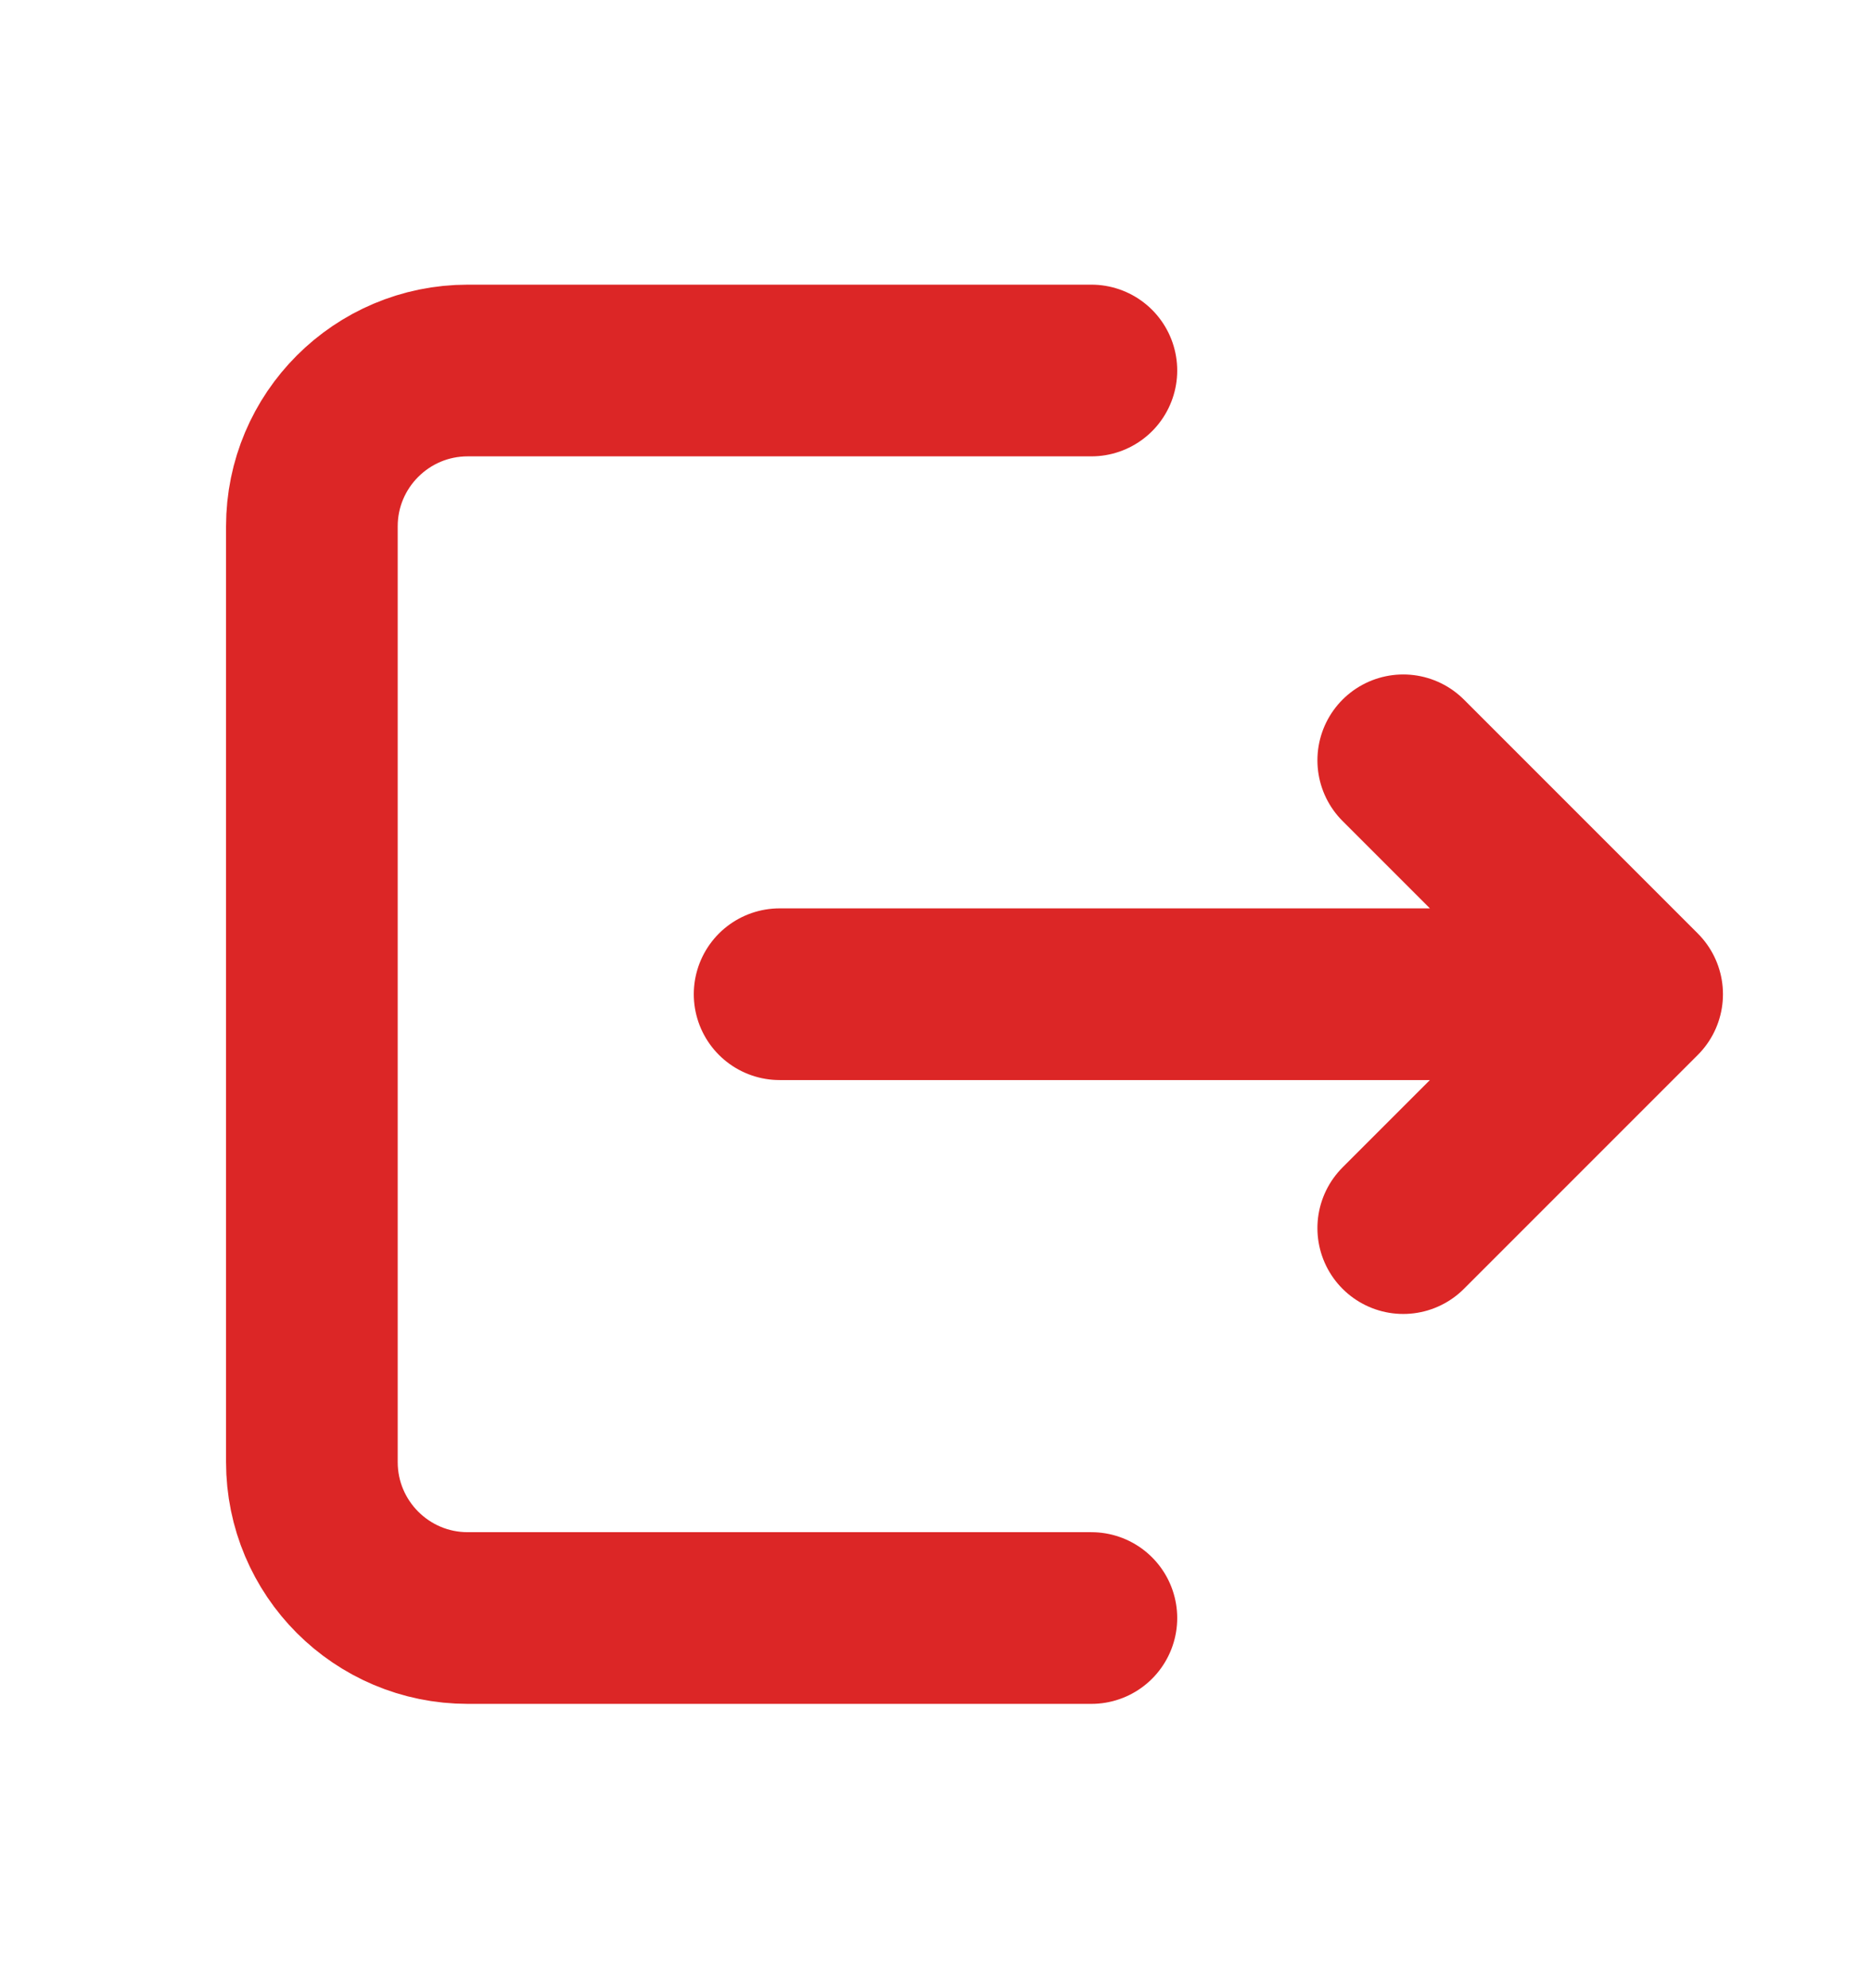 <svg width="16" height="17" viewBox="0 0 16 17" fill="none" xmlns="http://www.w3.org/2000/svg">
<path d="M9.333 13.835H4C3.264 13.835 2.667 13.238 2.667 12.501V4.501C2.667 3.765 3.264 3.168 4 3.168H9.333M6.667 8.501H14M14 8.501L12 10.501M14 8.501L12 6.501" stroke="#DC2626" stroke-width="1.468" stroke-linecap="round" stroke-linejoin="round"/>
</svg>
